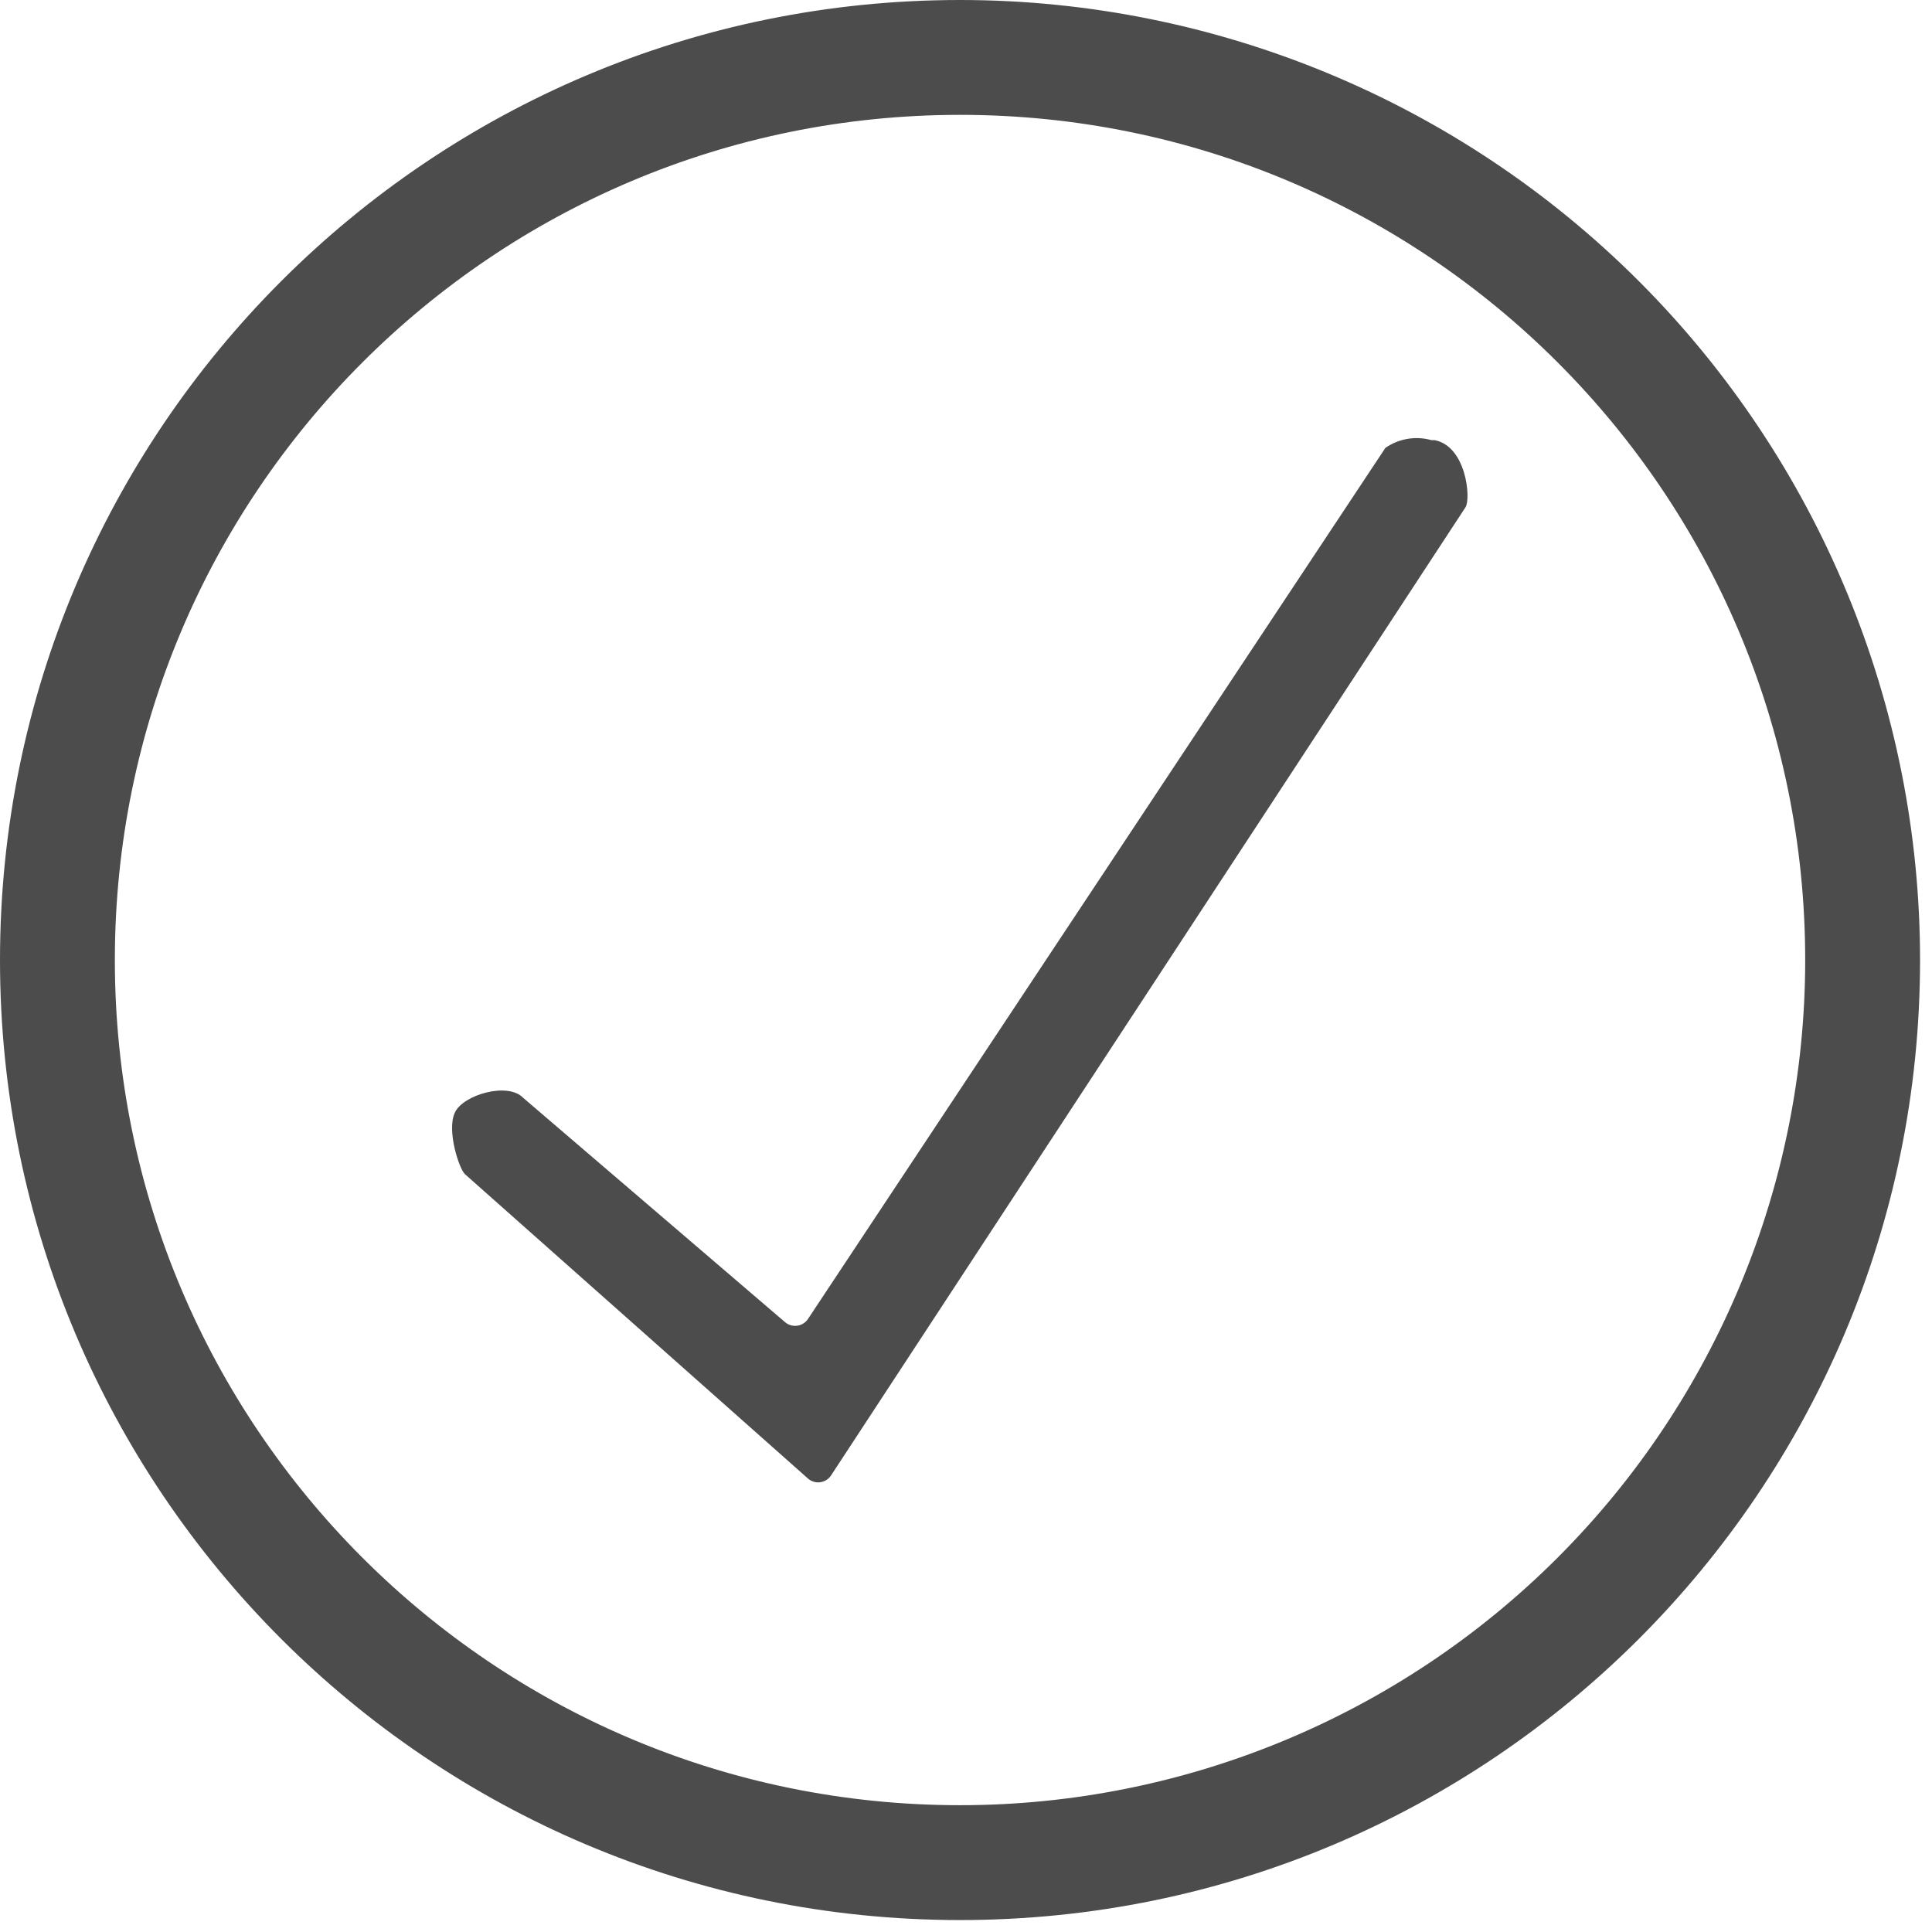 <?xml version="1.0" encoding="UTF-8" standalone="no"?>
<svg width="60px" height="60px" viewBox="0 0 60 60" version="1.1" xmlns="http://www.w3.org/2000/svg" xmlns:xlink="http://www.w3.org/1999/xlink">
    <!-- Generator: Sketch 41.2 (35397) - http://www.bohemiancoding.com/sketch -->
    <title>success</title>
    <desc>Created with Sketch.</desc>
    <defs></defs>
    <g id="icons" stroke="none" stroke-width="1" fill="none" fill-rule="evenodd">
        <g id="success">
            <g id="Layer_2">
                <g>
                    <g>
                        <g id="Layer_1-2">
                            <path d="M29.815,3.567 C15.319,3.567 3.567,15.319 3.567,29.815 C3.567,44.311 15.319,56.062 29.815,56.062 C44.311,56.062 56.062,44.311 56.062,29.815 C56.062,22.853 53.296,16.177 48.374,11.255 C43.452,6.333 36.776,3.567 29.815,3.567 L29.815,3.567 Z M45.513,15.753 L25.811,45.818 C25.735,45.935 25.612,46.013 25.473,46.032 C25.335,46.051 25.196,46.009 25.091,45.916 L14.509,36.469 C14.324,36.305 13.844,35.073 14.193,34.549 C14.542,34.025 15.829,33.611 16.309,34.091 L24.447,41.062 C24.551,41.15 24.688,41.19 24.824,41.171 C24.959,41.153 25.08,41.077 25.156,40.964 L43.015,13.887 C43.431,13.598 43.955,13.51 44.444,13.647 L44.542,13.647 C45.535,13.855 45.687,15.48 45.513,15.753 Z" id="Shape"></path>
                            <path d="M44.553,13.669 L44.455,13.669 C43.966,13.532 43.442,13.62 43.025,13.909 L25.091,40.964 C25.015,41.077 24.894,41.153 24.758,41.171 C24.623,41.19 24.486,41.15 24.382,41.062 L16.244,34.091 C15.775,33.6 14.389,33.993 14.127,34.549 C13.865,35.105 14.258,36.305 14.444,36.469 L25.091,45.916 C25.196,46.009 25.335,46.051 25.473,46.032 C25.612,46.013 25.735,45.935 25.811,45.818 L45.513,15.753 C45.687,15.48 45.535,13.855 44.553,13.669 Z" id="Shape" fill="#4C4C4C"></path>
                            <path d="M29.815,0 C13.348,-1.00825898e-15 2.01651797e-15,13.348 0,29.815 C-2.01651797e-15,46.281 13.348,59.629 29.815,59.629 C46.281,59.629 59.629,46.281 59.629,29.815 C59.629,21.907 56.488,14.324 50.897,8.732 C45.305,3.141 37.722,4.84183038e-16 29.815,0 Z M29.815,56.062 C15.319,56.062 3.567,44.311 3.567,29.815 C3.567,15.319 15.319,3.567 29.815,3.567 C44.311,3.567 56.062,15.319 56.062,29.815 C56.062,36.776 53.296,43.452 48.374,48.374 C43.452,53.296 36.776,56.062 29.815,56.062 Z" id="Shape" fill="#4C4C4C"></path>
                        </g>
                    </g>
                </g>
            </g>
        </g>
    </g>
</svg>